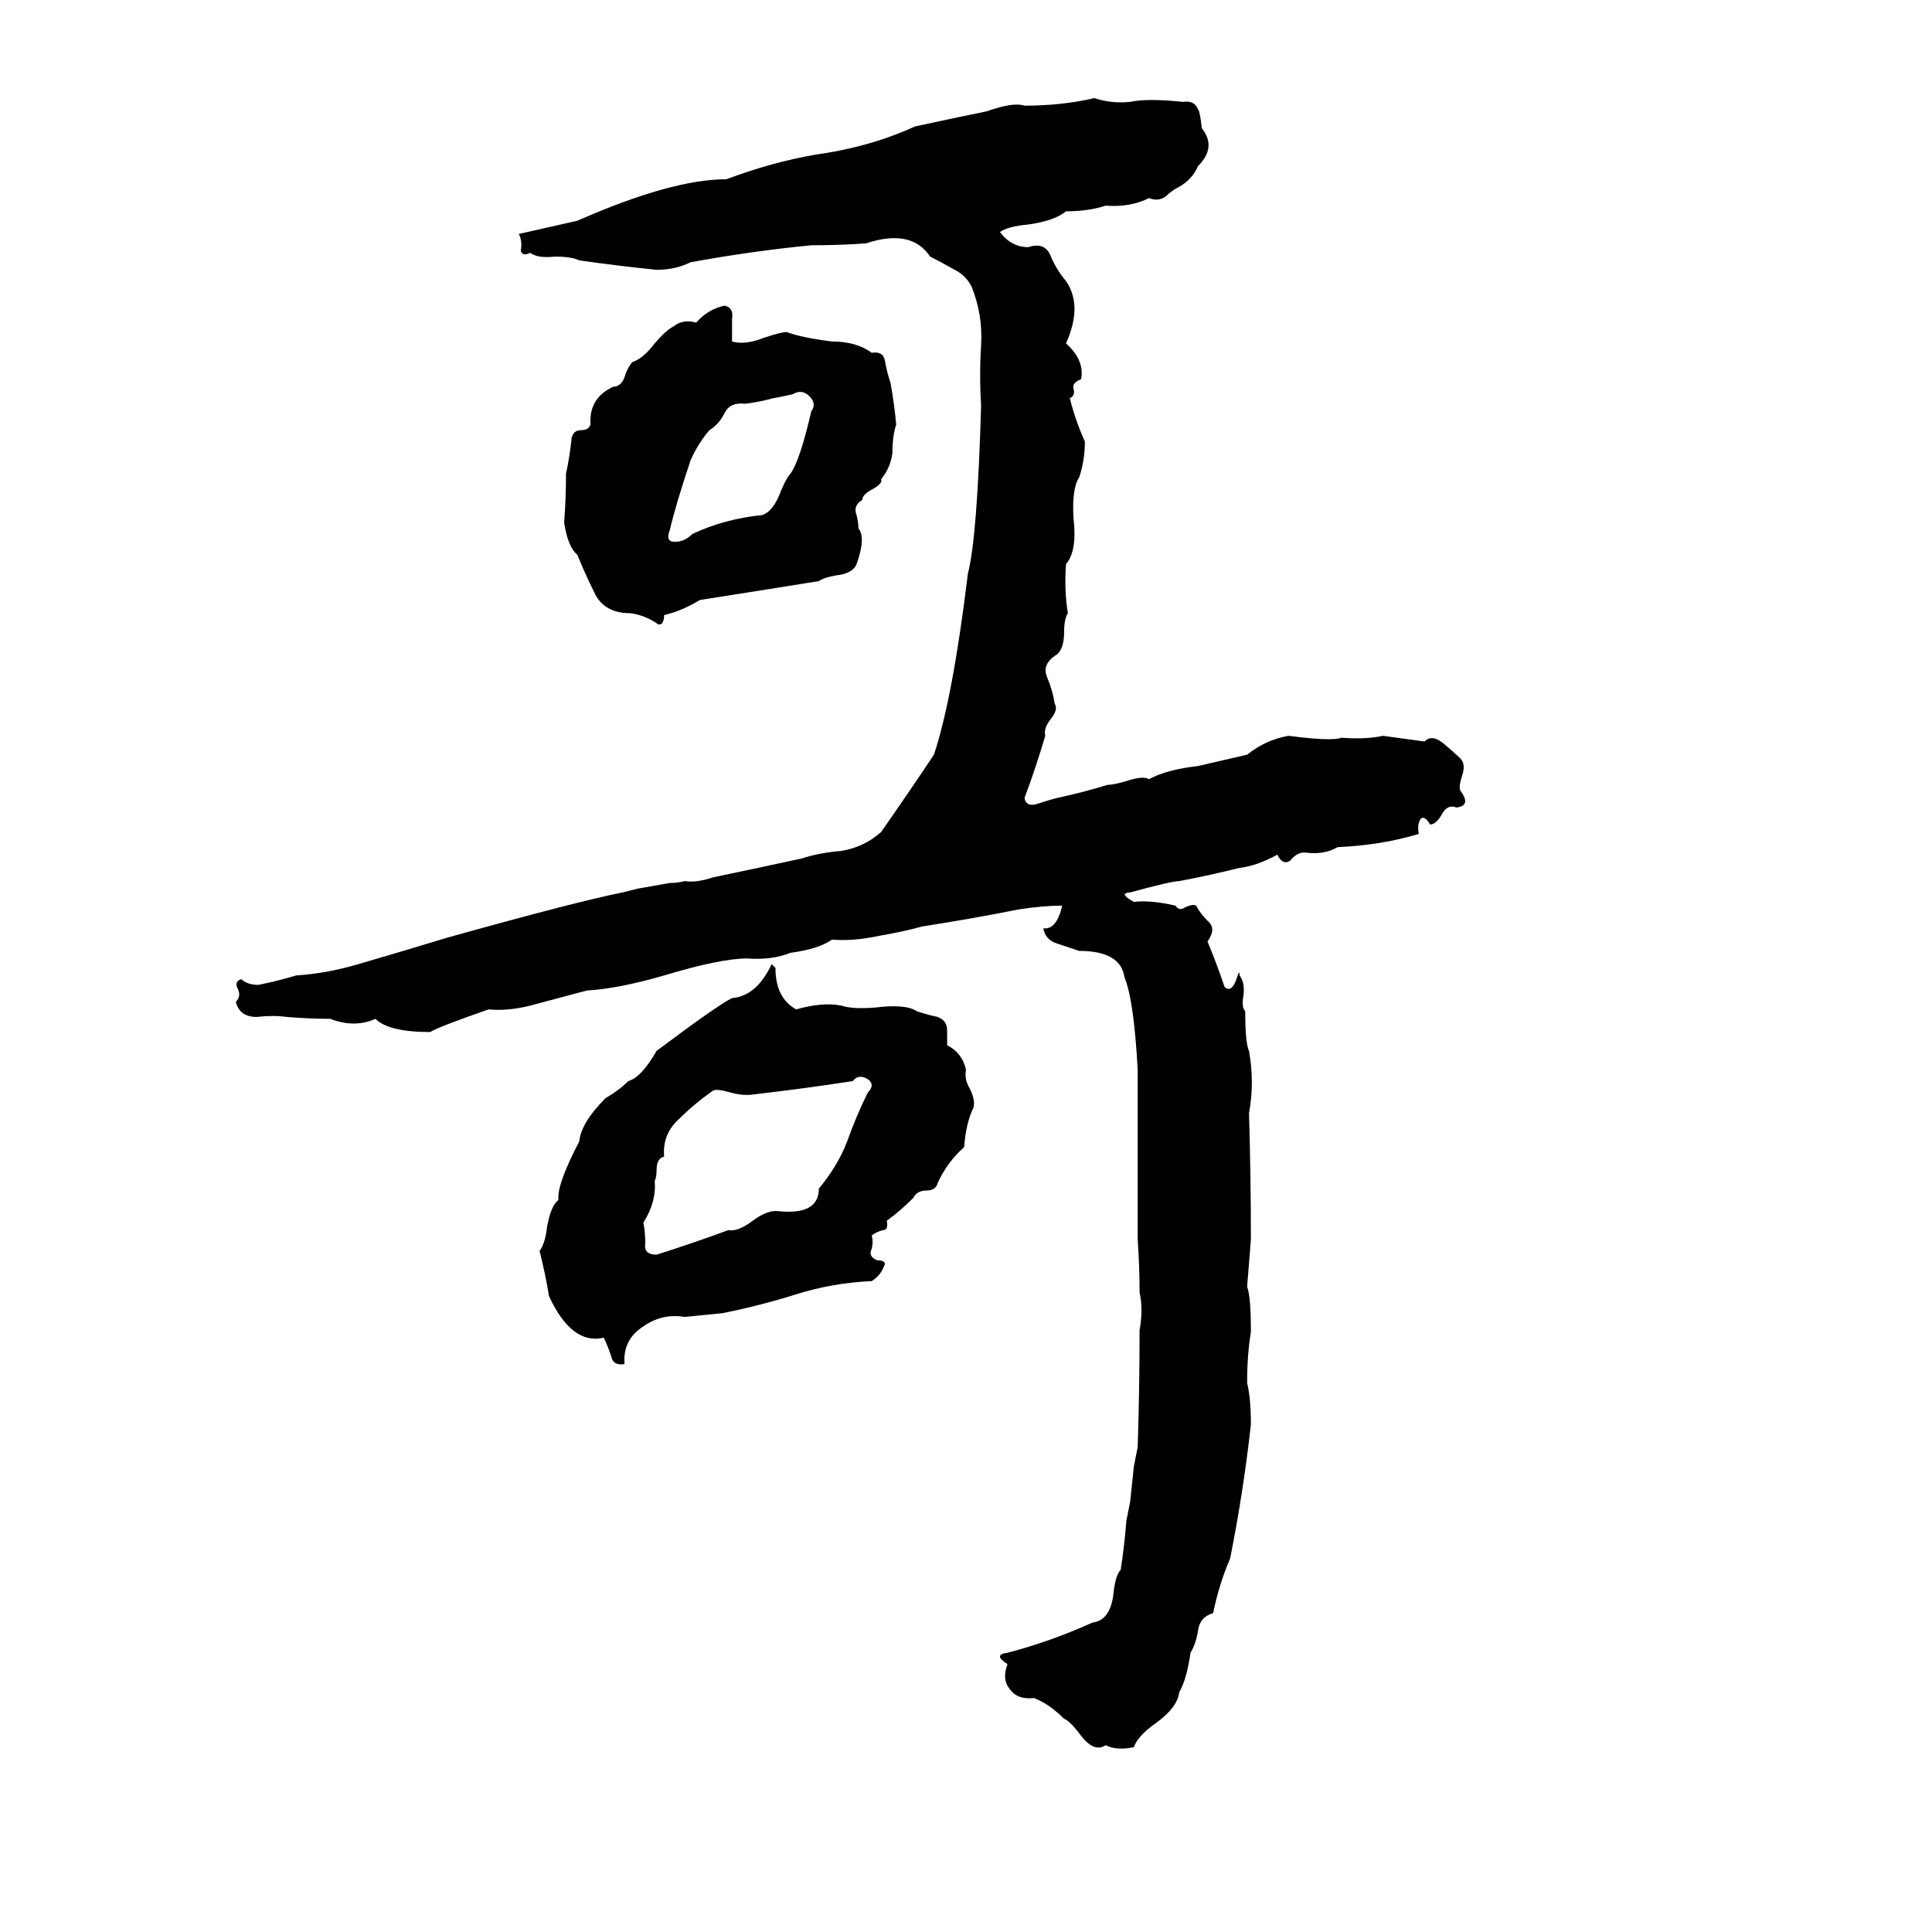 <svg xmlns="http://www.w3.org/2000/svg" viewBox="0 -800 1024 1024">
	<path fill="#000000" d="M580 -748Q589 -745 599 -746Q608 -748 627 -746Q633 -747 635 -742Q636 -741 637 -732Q645 -722 635 -712Q632 -705 625 -701Q621 -699 618 -696Q614 -693 609 -695Q599 -690 586 -691Q577 -688 565 -688Q559 -683 545 -681Q534 -680 530 -677Q536 -669 545 -669Q554 -672 557 -664Q560 -657 565 -651Q574 -638 565 -618Q575 -609 573 -599Q568 -597 569 -594Q570 -590 567 -589Q570 -577 575 -566Q575 -556 572 -547Q568 -541 569 -525Q571 -508 565 -501Q564 -487 566 -475Q564 -472 564 -465Q564 -456 560 -453Q552 -448 555 -441Q558 -434 559 -427Q561 -424 557 -419Q553 -414 554 -410Q549 -393 543 -377Q544 -372 550 -374Q556 -376 560 -377Q574 -380 587 -384Q590 -384 597 -386Q606 -389 609 -387Q618 -392 635 -394Q648 -397 661 -400Q671 -408 683 -410Q706 -407 711 -409Q724 -408 733 -410L755 -407Q759 -411 765 -406Q771 -401 774 -398Q777 -395 775 -389Q773 -383 774 -381Q780 -373 772 -372Q767 -374 764 -368Q761 -363 758 -363Q755 -368 753 -366Q751 -363 752 -358Q732 -352 709 -351Q702 -347 693 -348Q688 -349 684 -344Q680 -341 677 -347Q666 -341 657 -340Q641 -336 625 -333Q621 -333 599 -327Q597 -327 596 -326Q597 -324 601 -322Q610 -323 623 -320Q625 -317 628 -319Q632 -321 634 -320Q636 -316 640 -312Q645 -308 640 -301Q645 -289 649 -277Q653 -273 656 -283Q657 -286 657 -283Q660 -279 659 -272Q658 -266 660 -264Q660 -247 662 -243Q665 -226 662 -210Q663 -176 663 -143Q662 -130 661 -118Q663 -113 663 -94Q661 -82 661 -67Q663 -59 663 -45Q659 -9 652 26Q646 40 643 55Q636 57 635 64Q634 71 631 76Q629 90 625 97Q624 105 613 113Q603 120 601 126Q592 128 586 125Q580 129 573 120Q567 112 564 111Q556 103 548 100Q539 101 535 95Q531 90 534 82Q526 77 534 76Q557 70 579 60Q588 59 590 46Q591 35 594 32Q596 19 597 6Q598 1 599 -4L601 -23Q602 -28 603 -33Q604 -64 604 -95Q606 -106 604 -115Q604 -129 603 -143Q603 -176 603 -210Q603 -221 603 -233Q601 -270 596 -282Q594 -296 572 -296Q566 -298 560 -300Q554 -302 553 -308Q560 -307 563 -320Q553 -320 540 -318Q515 -313 489 -309Q478 -306 466 -304Q452 -301 441 -302Q434 -297 419 -295Q409 -291 396 -292Q382 -292 352 -283Q328 -276 311 -275L281 -267Q269 -264 259 -265Q233 -256 228 -253Q206 -253 199 -260Q188 -255 175 -260Q164 -260 152 -261Q145 -262 136 -261Q127 -261 125 -269Q128 -272 126 -276Q124 -280 128 -281Q131 -278 137 -278Q147 -280 157 -283Q173 -284 190 -289Q214 -296 237 -303Q305 -322 330 -327Q334 -328 338 -329L355 -332Q359 -332 363 -333Q369 -332 378 -335Q402 -340 425 -345Q434 -348 446 -349Q458 -351 467 -359Q481 -379 495 -400Q505 -430 513 -496Q518 -515 520 -585Q519 -601 520 -617Q521 -633 515 -648Q512 -654 506 -657Q499 -661 493 -664Q483 -679 459 -671Q445 -670 430 -670Q399 -667 366 -661Q358 -657 348 -657Q328 -659 307 -662Q303 -664 294 -664Q285 -663 281 -666Q277 -664 276 -667Q277 -672 275 -676L306 -683Q356 -705 385 -705Q409 -714 432 -718Q461 -722 485 -733Q513 -739 523 -741Q537 -746 543 -744Q563 -744 580 -748ZM384 -638Q389 -637 388 -631Q388 -625 388 -619Q395 -617 405 -621Q414 -624 417 -624Q425 -621 441 -619Q454 -619 462 -613Q468 -614 469 -609Q470 -603 472 -597Q474 -586 475 -575Q473 -569 473 -560Q472 -552 467 -546Q468 -544 463 -541Q457 -538 457 -535Q452 -532 454 -527Q455 -523 455 -520Q459 -515 454 -501Q452 -496 443 -495Q437 -494 434 -492Q403 -487 371 -482Q361 -476 352 -474Q352 -471 351 -470Q351 -469 349 -469Q342 -474 334 -475Q320 -475 315 -486Q310 -496 306 -506Q301 -510 299 -523Q300 -536 300 -549Q302 -558 303 -568Q304 -572 308 -572Q312 -572 313 -575Q312 -589 325 -595Q329 -595 331 -600Q332 -604 335 -608Q341 -610 347 -618Q353 -625 357 -627Q362 -631 369 -629Q375 -636 384 -638ZM420 -591Q411 -589 410 -589Q403 -587 395 -586Q387 -587 384 -581Q381 -575 376 -572Q370 -565 366 -556Q358 -532 355 -519Q353 -514 356 -513Q362 -512 367 -517Q384 -525 404 -527Q410 -529 414 -540Q417 -547 419 -549Q424 -556 430 -582Q433 -586 429 -590Q425 -594 420 -591ZM409 -289L411 -287Q411 -271 422 -265Q436 -269 446 -267Q452 -265 464 -266Q480 -268 486 -264Q492 -262 497 -261Q502 -259 502 -254Q502 -249 502 -246Q510 -242 512 -233Q511 -228 514 -223Q517 -217 516 -213Q512 -205 511 -192Q502 -184 497 -173Q496 -169 491 -169Q486 -169 484 -165Q477 -158 470 -153Q471 -148 468 -148Q464 -147 462 -145Q463 -142 462 -138Q460 -134 465 -132Q469 -132 469 -130Q467 -124 462 -121Q441 -120 422 -114Q403 -108 383 -104Q373 -103 363 -102Q351 -104 341 -97Q330 -90 331 -77Q325 -76 324 -81Q322 -87 320 -91Q303 -87 291 -113Q289 -125 286 -137Q289 -141 290 -150Q292 -161 296 -164Q295 -172 307 -195Q308 -205 321 -218Q328 -222 333 -227Q340 -229 348 -243Q380 -267 388 -271Q401 -272 409 -289ZM452 -227Q426 -223 400 -220Q394 -219 387 -221Q380 -223 378 -222Q368 -215 360 -207Q351 -199 352 -187Q348 -186 348 -180Q348 -176 347 -174Q348 -163 341 -152Q342 -147 342 -141Q341 -135 348 -135Q367 -141 386 -148Q391 -147 399 -153Q407 -159 413 -158Q434 -156 434 -170Q444 -182 449 -195Q454 -209 460 -221Q464 -225 460 -228Q455 -231 452 -227Z"/>
</svg>